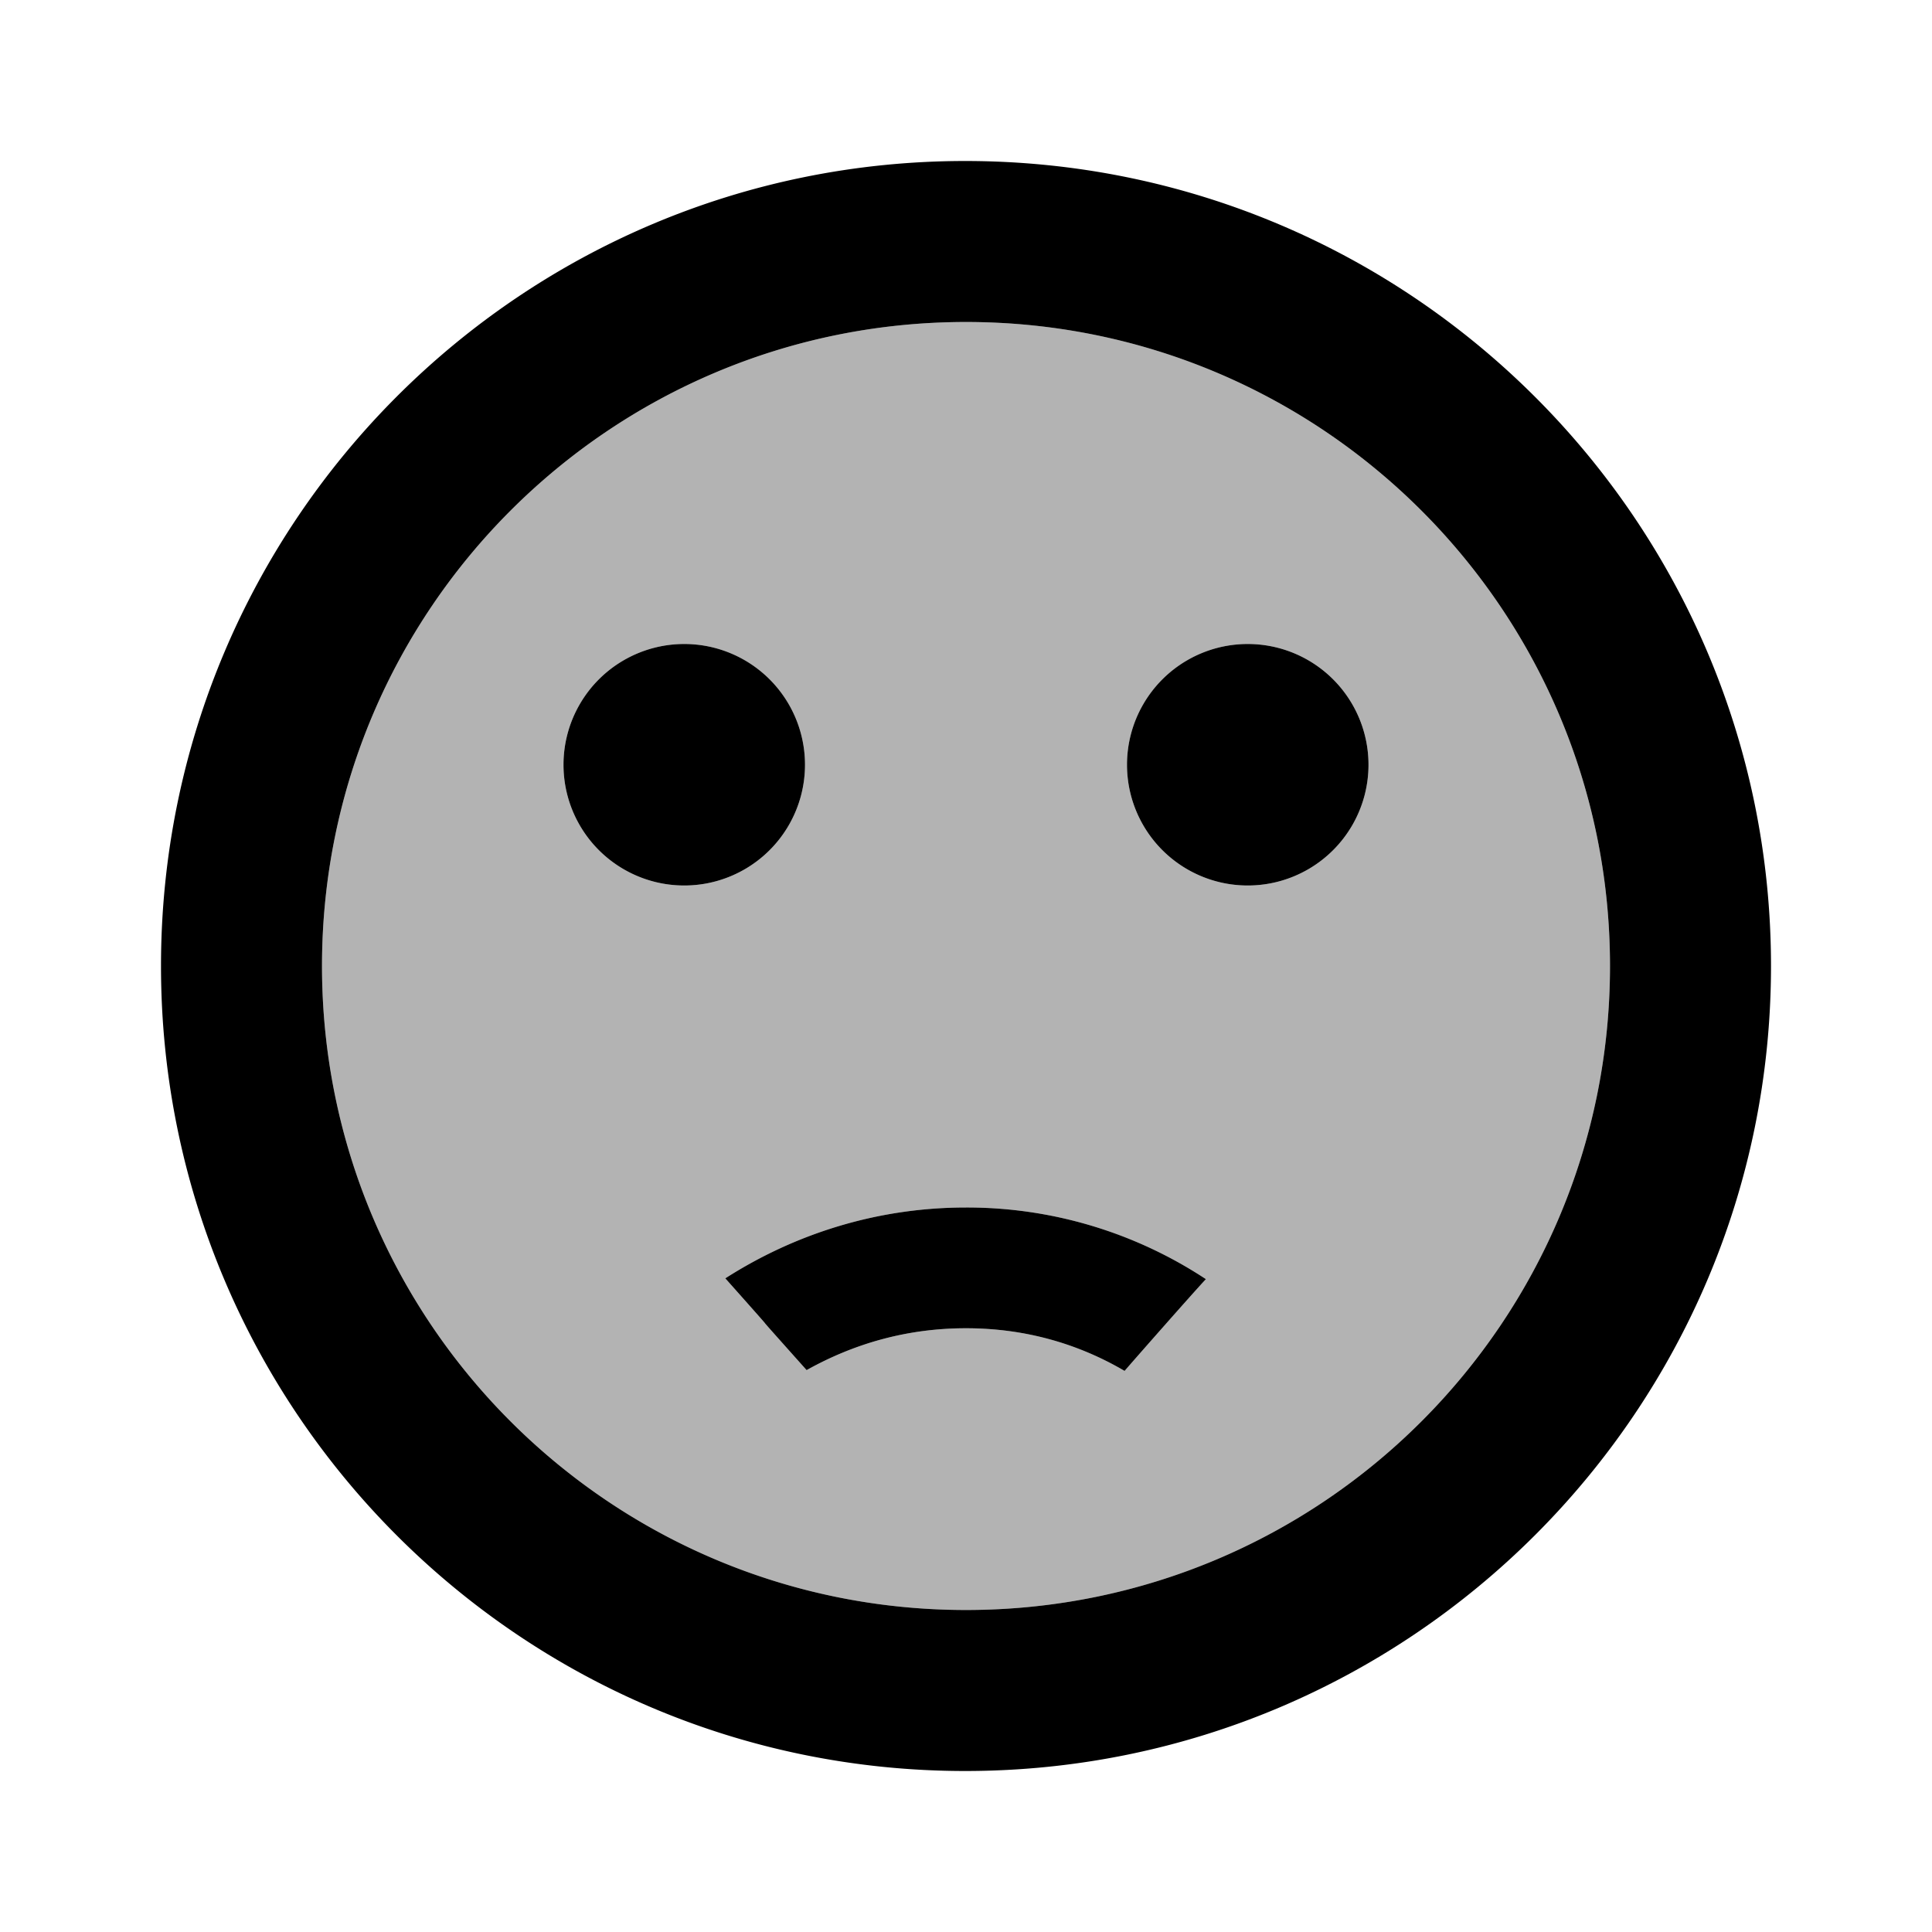 <svg width="24" height="24" xmlns="http://www.w3.org/2000/svg" viewBox="0 0 24 24"><path d="M12 20c-4.42 0-8-3.58-8-8s3.58-8 8-8 8 3.58 8 8-3.58 8-8 8zm0-3.5c.73 0 1.39.19 1.97.53.12-.14.86-.98 1.01-1.14A5.39 5.39 0 0 0 12 15c-1.11 0-2.13.33-2.99.88.97 1.09.01.02 1.01 1.14.59-.33 1.25-.52 1.98-.52zm3.5-5.5a1.5 1.5 0 1 0 0-3 1.5 1.5 0 0 0 0 3zm-7 0a1.5 1.5 0 1 0 0-3 1.5 1.5 0 0 0 0 3z" opacity=".3"/><path d="M11.99 2C6.47 2 2 6.48 2 12s4.47 10 9.99 10C17.52 22 22 17.52 22 12S17.52 2 11.99 2zM12 20c-4.42 0-8-3.58-8-8s3.58-8 8-8 8 3.58 8 8-3.58 8-8 8zm0-3.5c-.73 0-1.39.19-1.98.52-1-1.12-.04-.05-1.01-1.14.86-.55 1.88-.88 2.99-.88a5.39 5.39 0 0 1 2.98.89c-.15.16-.89 1-1.01 1.14-.58-.34-1.24-.53-1.97-.53zm3.5-5.5a1.5 1.5 0 1 1 0-3 1.5 1.5 0 0 1 0 3zm-7 0a1.5 1.5 0 1 1 0-3 1.5 1.5 0 0 1 0 3z"/></svg>